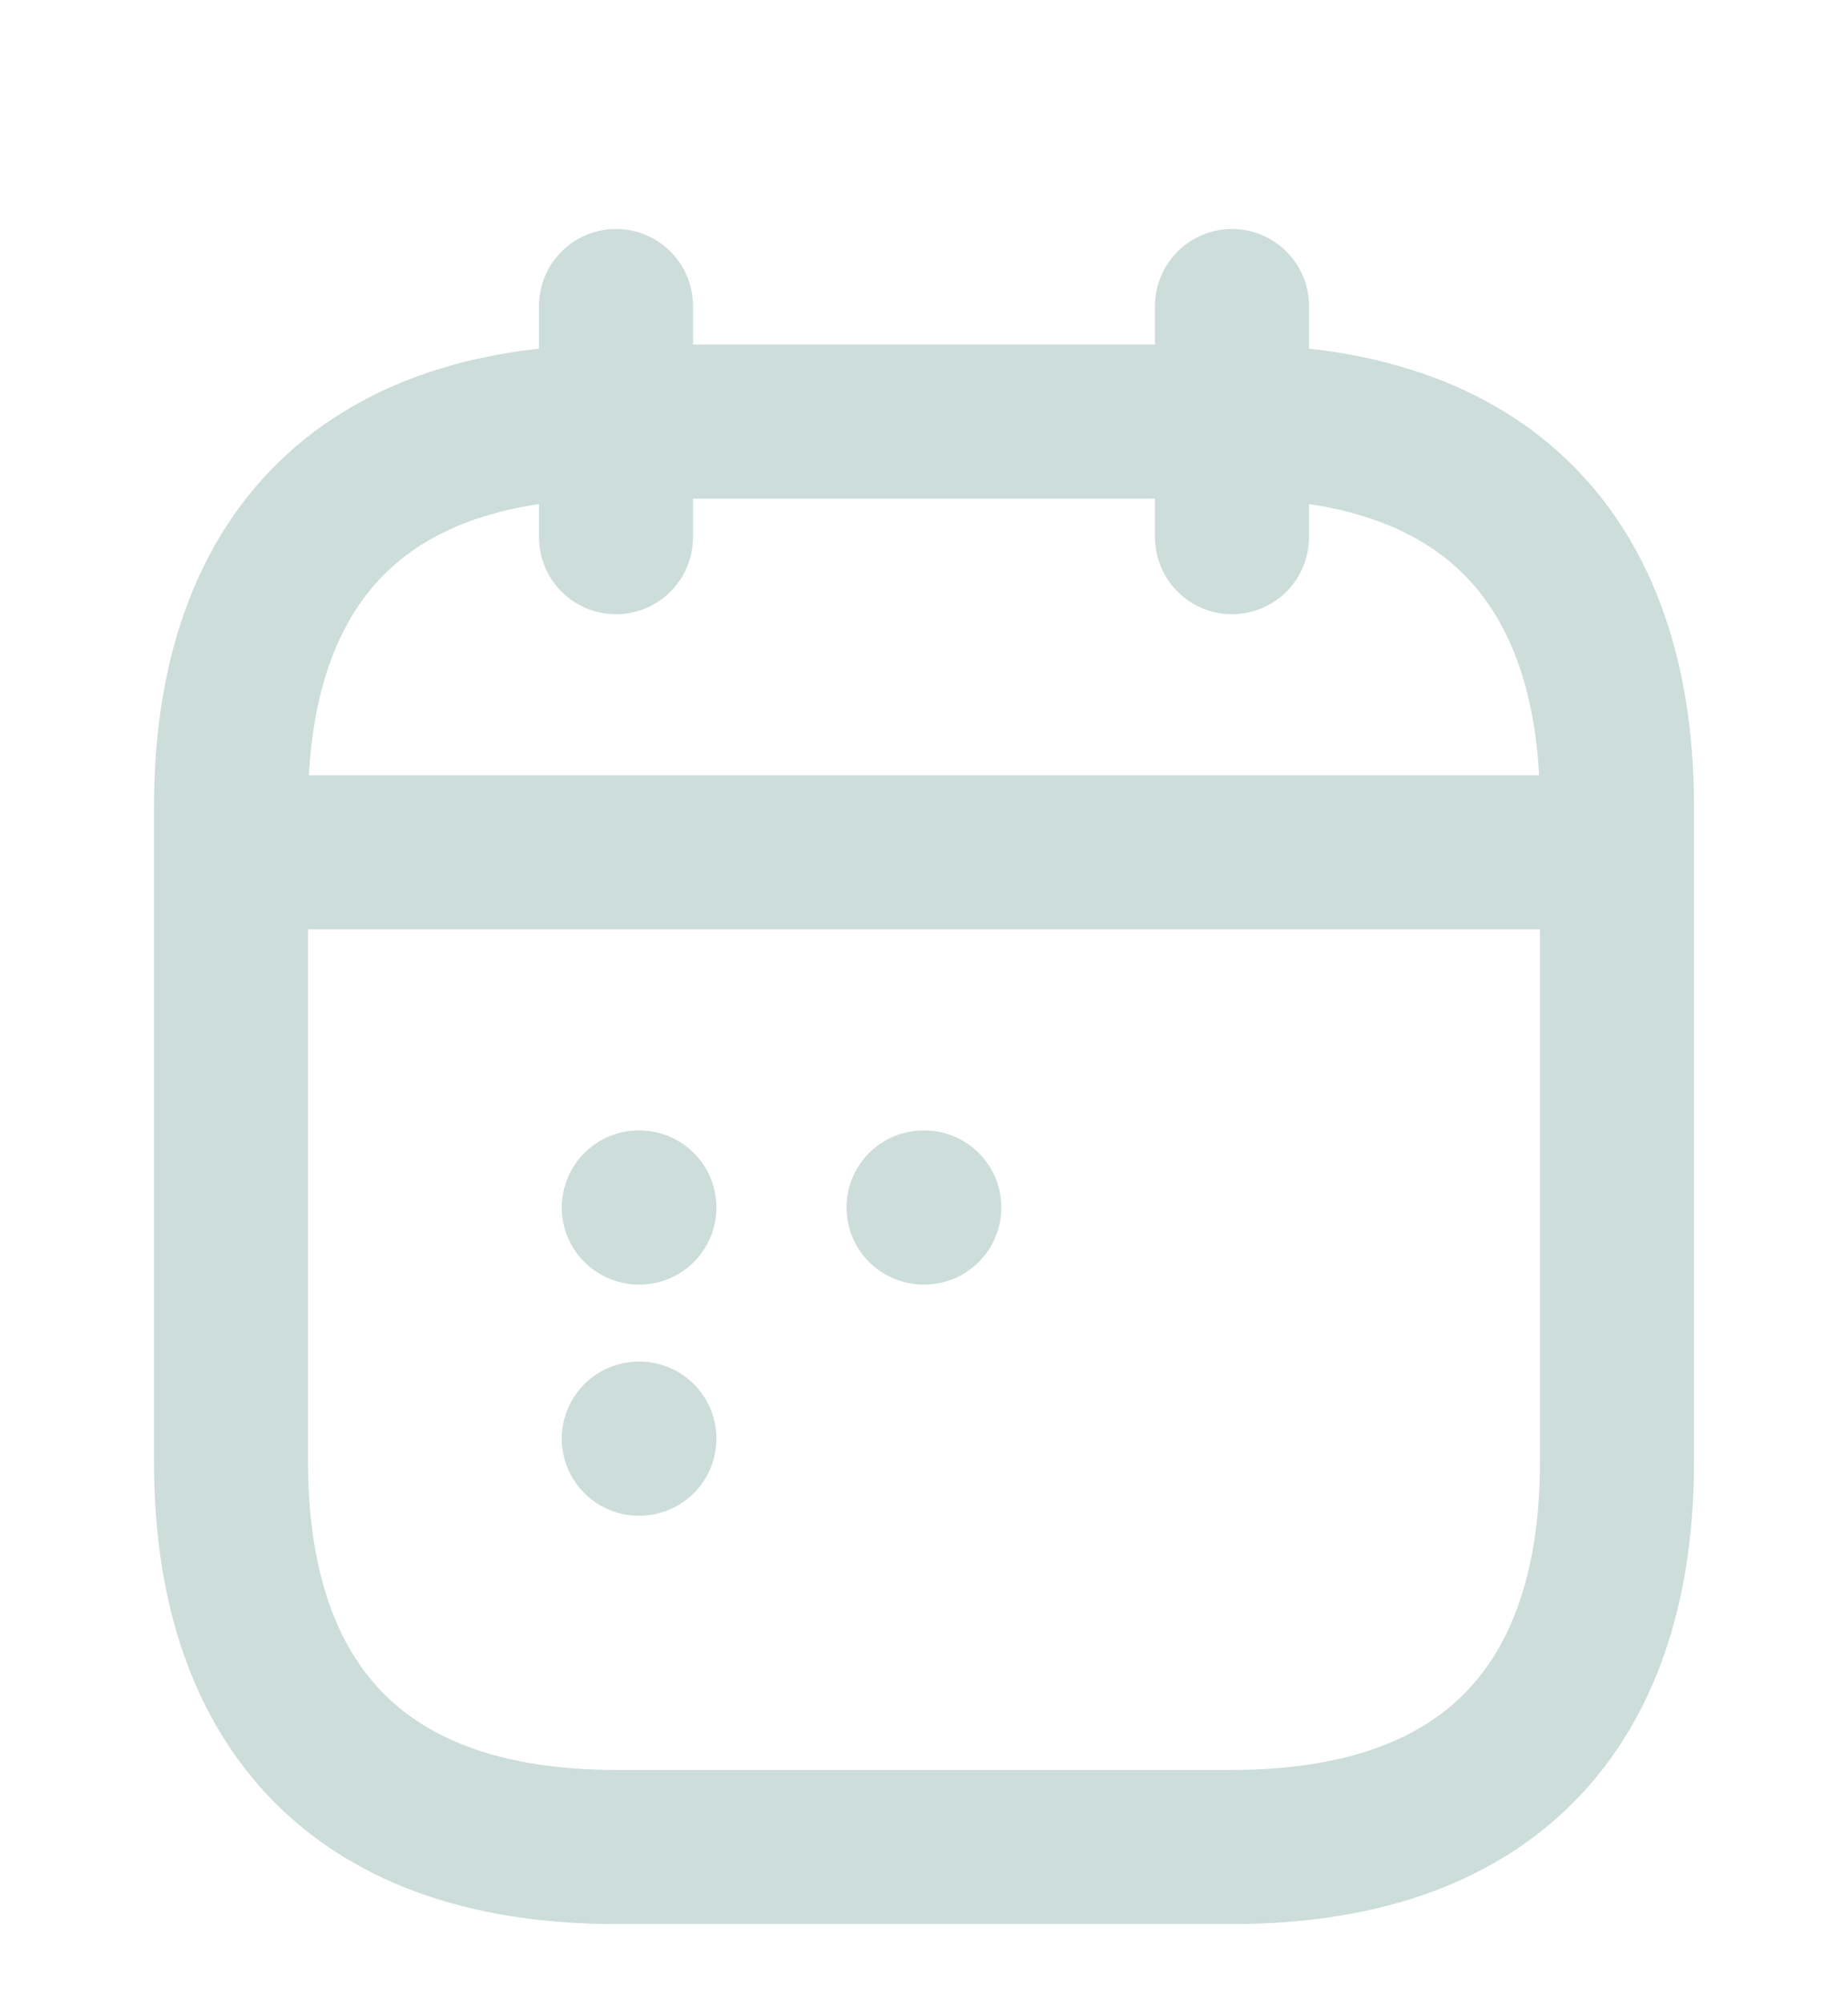 <svg width="12" height="13" viewBox="0 0 12 13" fill="none" xmlns="http://www.w3.org/2000/svg">
<path d="M4 1.986V3.486" stroke="#CCDDDA" stroke-linecap="round" stroke-linejoin="round"/>
<path d="M8 1.986V3.486" stroke="#CCDDDA" stroke-linecap="round" stroke-linejoin="round"/>
<path d="M1.75 5.531H10.25" stroke="#CCDDDA" stroke-linecap="round" stroke-linejoin="round"/>
<path d="M10.5 5.236V9.486C10.5 10.986 9.75 11.986 8 11.986H4C2.25 11.986 1.5 10.986 1.5 9.486V5.236C1.5 3.736 2.25 2.736 4 2.736H8C9.75 2.736 10.5 3.736 10.5 5.236Z" stroke="#CCDDDA" stroke-linecap="round" stroke-linejoin="round"/>
<path d="M5.997 7.836H6.002" stroke="#CCDDDA" stroke-linecap="round" stroke-linejoin="round"/>
<path d="M4.148 7.836H4.152" stroke="#CCDDDA" stroke-linecap="round" stroke-linejoin="round"/>
<path d="M4.148 9.336H4.152" stroke="#CCDDDA" stroke-linecap="round" stroke-linejoin="round"/>
</svg>
